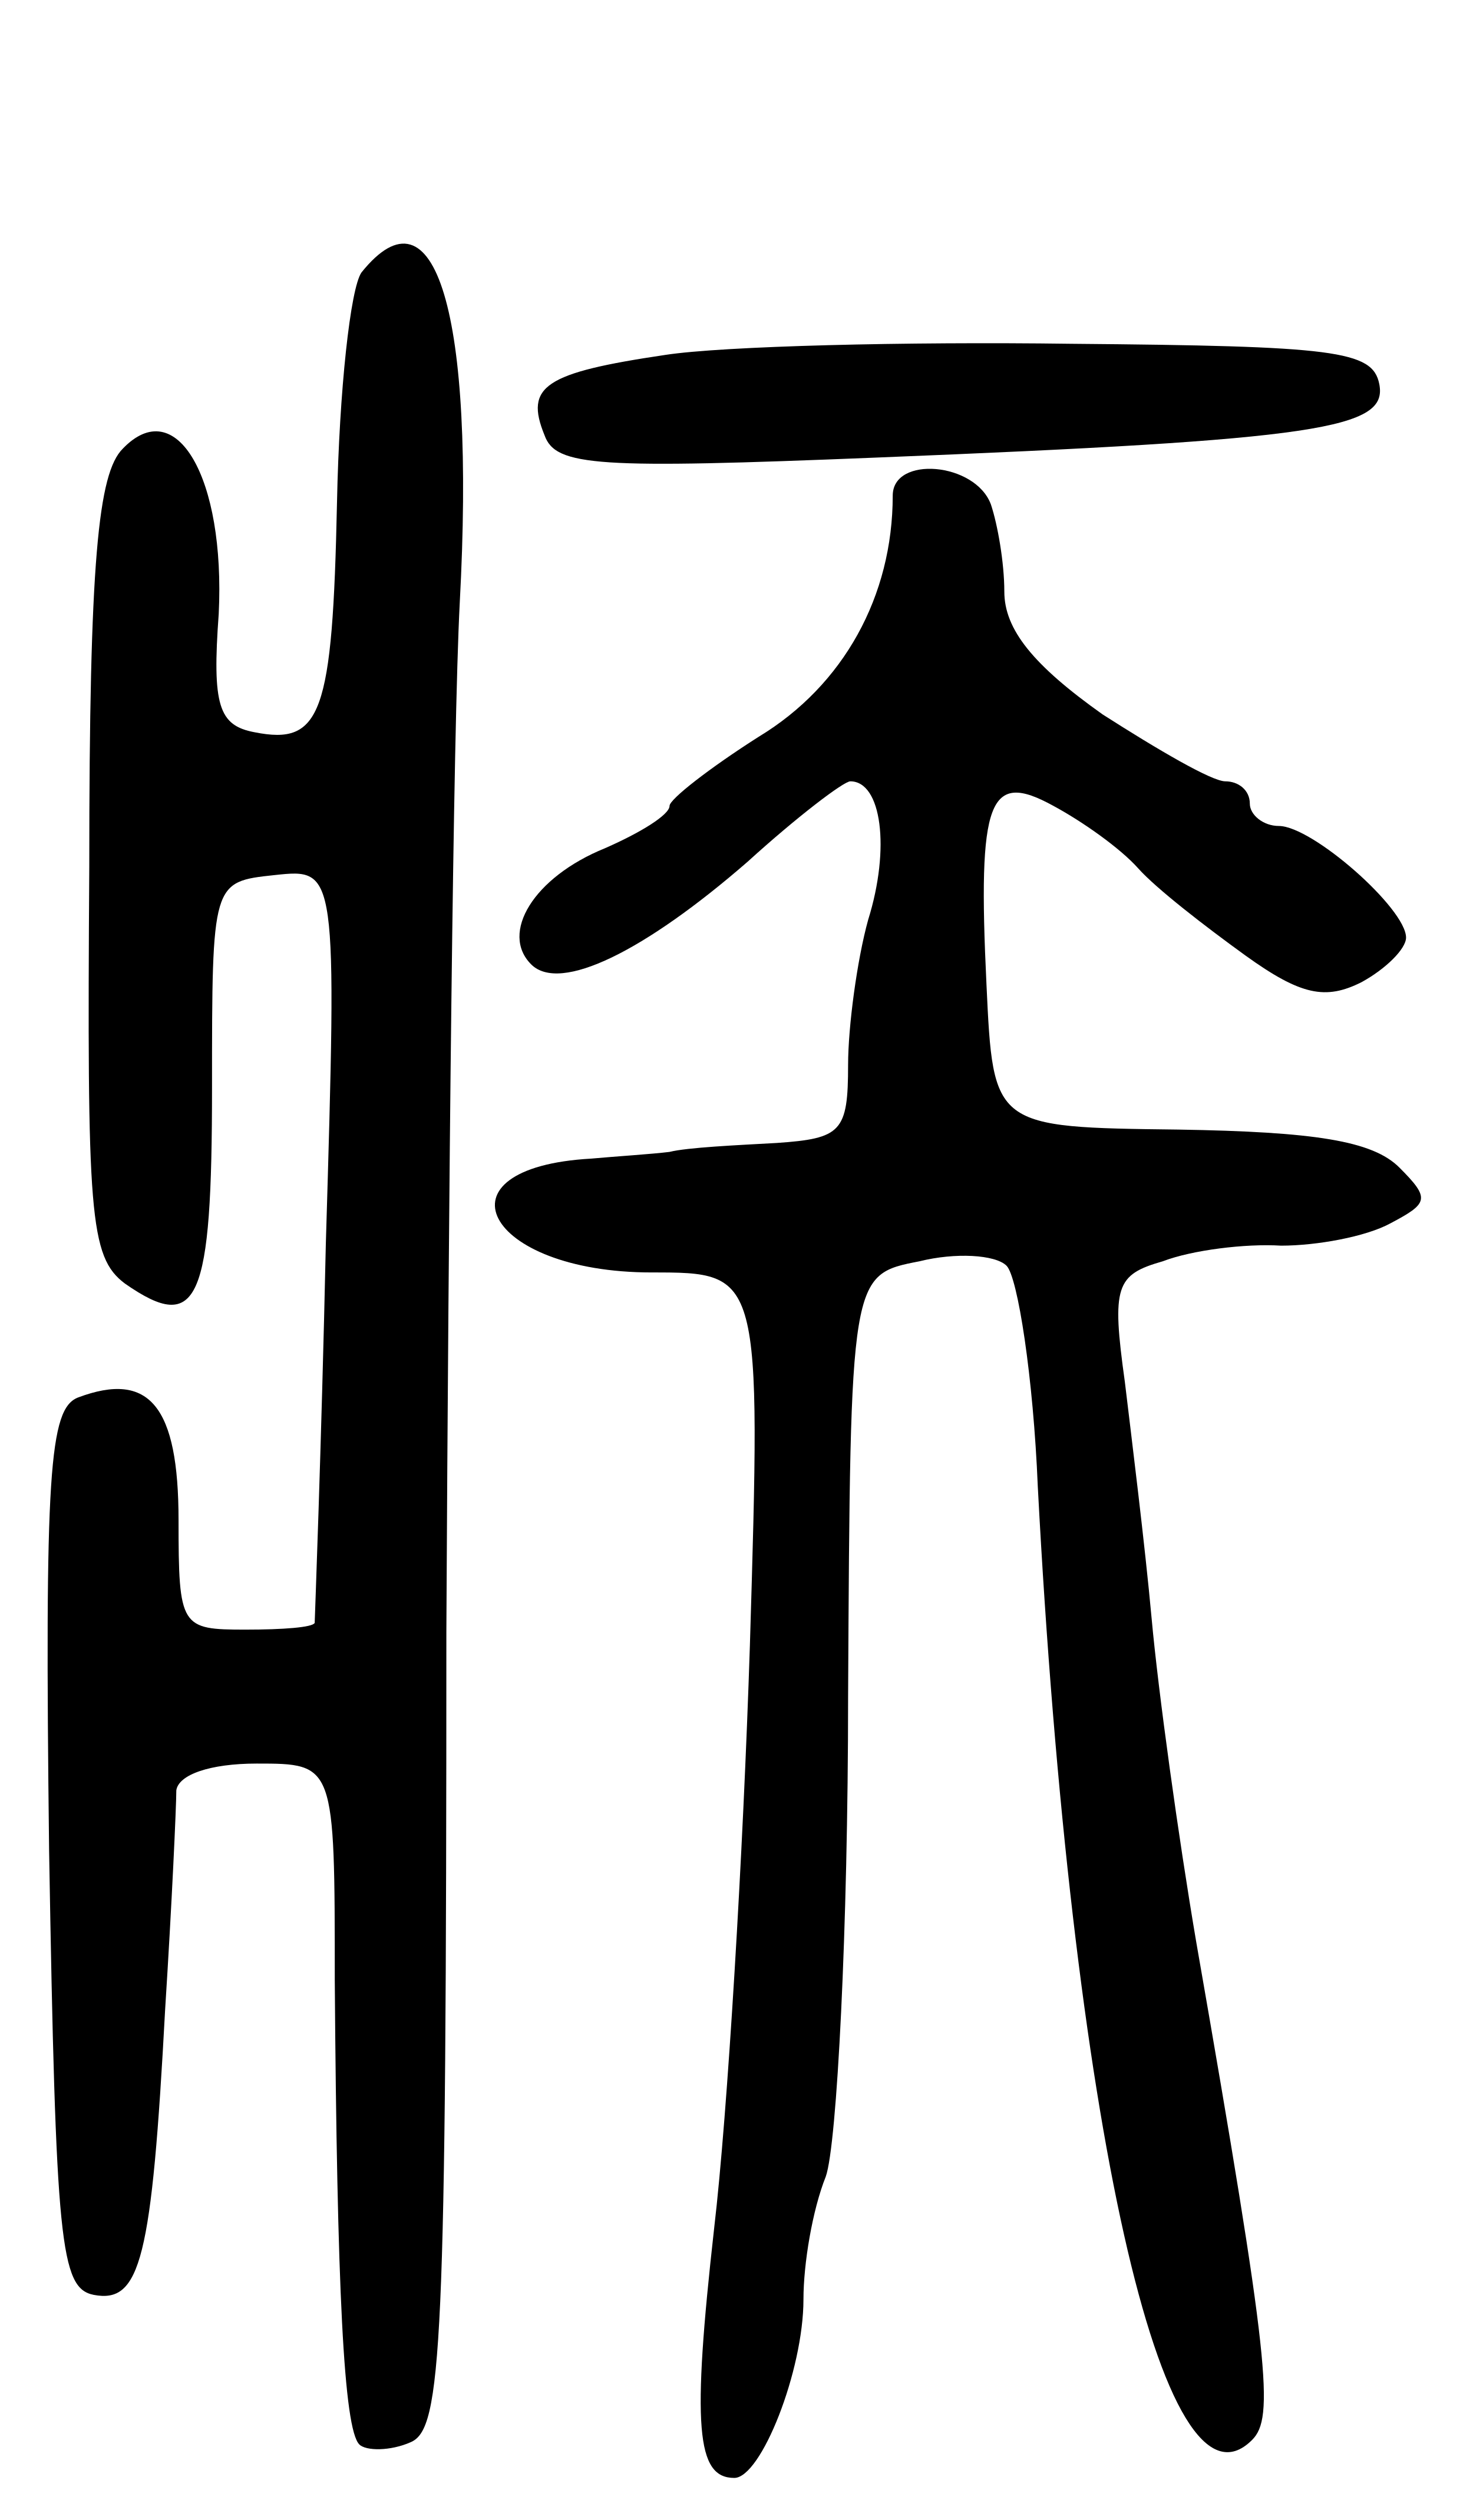 <svg version="1.0" xmlns="http://www.w3.org/2000/svg"
 width="66pt" height="112pt" viewBox="0 0 66 112"
 preserveAspectRatio="xMidYMid meet">
<g transform="translate(0,112) scale(0.1,-0.1)"
fill="#000000" stroke="none">
<path d="M162 998 c-5 -7 -10 -53 -11 -103 -2 -95 -7 -109 -37 -103 -16 3 -19
12 -16 53 3 61 -19 99 -43 74 -11 -11 -15 -50 -15 -187 -1 -156 0 -175 16
-187 33 -23 39 -8 39 88 0 92 0 92 28 95 28 3 28 3 23 -165 -2 -92 -5 -169 -5
-170 -1 -2 -14 -3 -31 -3 -29 0 -30 1 -30 49 0 51 -13 67 -45 55 -13 -5 -15
-34 -13 -203 3 -176 5 -196 20 -199 21 -4 26 16 32 128 3 47 5 91 5 98 1 7 15
12 36 12 35 0 35 0 35 -97 1 -138 4 -201 11 -208 3 -3 14 -3 23 1 14 6 16 41
16 363 1 196 3 403 6 461 7 130 -11 189 -44 148z"/>
<path d="M298 961 c-54 -8 -63 -14 -54 -36 5 -14 24 -15 148 -10 200 8 230 13
226 33 -3 15 -20 17 -138 18 -74 1 -156 -1 -182 -5z"/>
<path d="M400 898 c0 -45 -22 -85 -60 -108 -22 -14 -40 -28 -40 -31 0 -4 -13
-12 -29 -19 -32 -13 -47 -38 -33 -52 13 -13 51 6 97 46 22 20 43 36 46 36 14
0 18 -30 8 -62 -5 -18 -9 -48 -9 -65 0 -30 -3 -33 -32 -35 -18 -1 -40 -2 -48
-4 -8 -1 -24 -2 -35 -3 -72 -4 -48 -51 27 -51 49 0 49 0 44 -167 -3 -93 -10
-210 -16 -261 -10 -89 -8 -112 9 -112 12 0 31 48 31 80 0 16 4 40 10 55 5 14
10 111 10 215 1 189 1 189 32 195 16 4 34 3 39 -2 5 -5 12 -50 14 -99 15 -284
56 -467 96 -427 10 10 8 34 -25 223 -8 47 -17 112 -20 145 -3 33 -9 81 -12
106 -6 43 -4 48 17 54 13 5 37 8 53 7 16 0 38 4 49 10 17 9 18 11 4 25 -12 12
-38 16 -99 17 -83 1 -83 1 -86 65 -4 83 1 96 30 80 13 -7 30 -19 38 -28 8 -9
30 -26 48 -39 25 -18 36 -20 52 -12 11 6 20 15 20 20 0 13 -42 50 -57 50 -7 0
-13 5 -13 10 0 6 -5 10 -11 10 -6 0 -30 14 -55 30 -31 22 -44 38 -44 55 0 13
-3 30 -6 39 -7 19 -44 22 -44 4z"/>
</g>
</svg>
